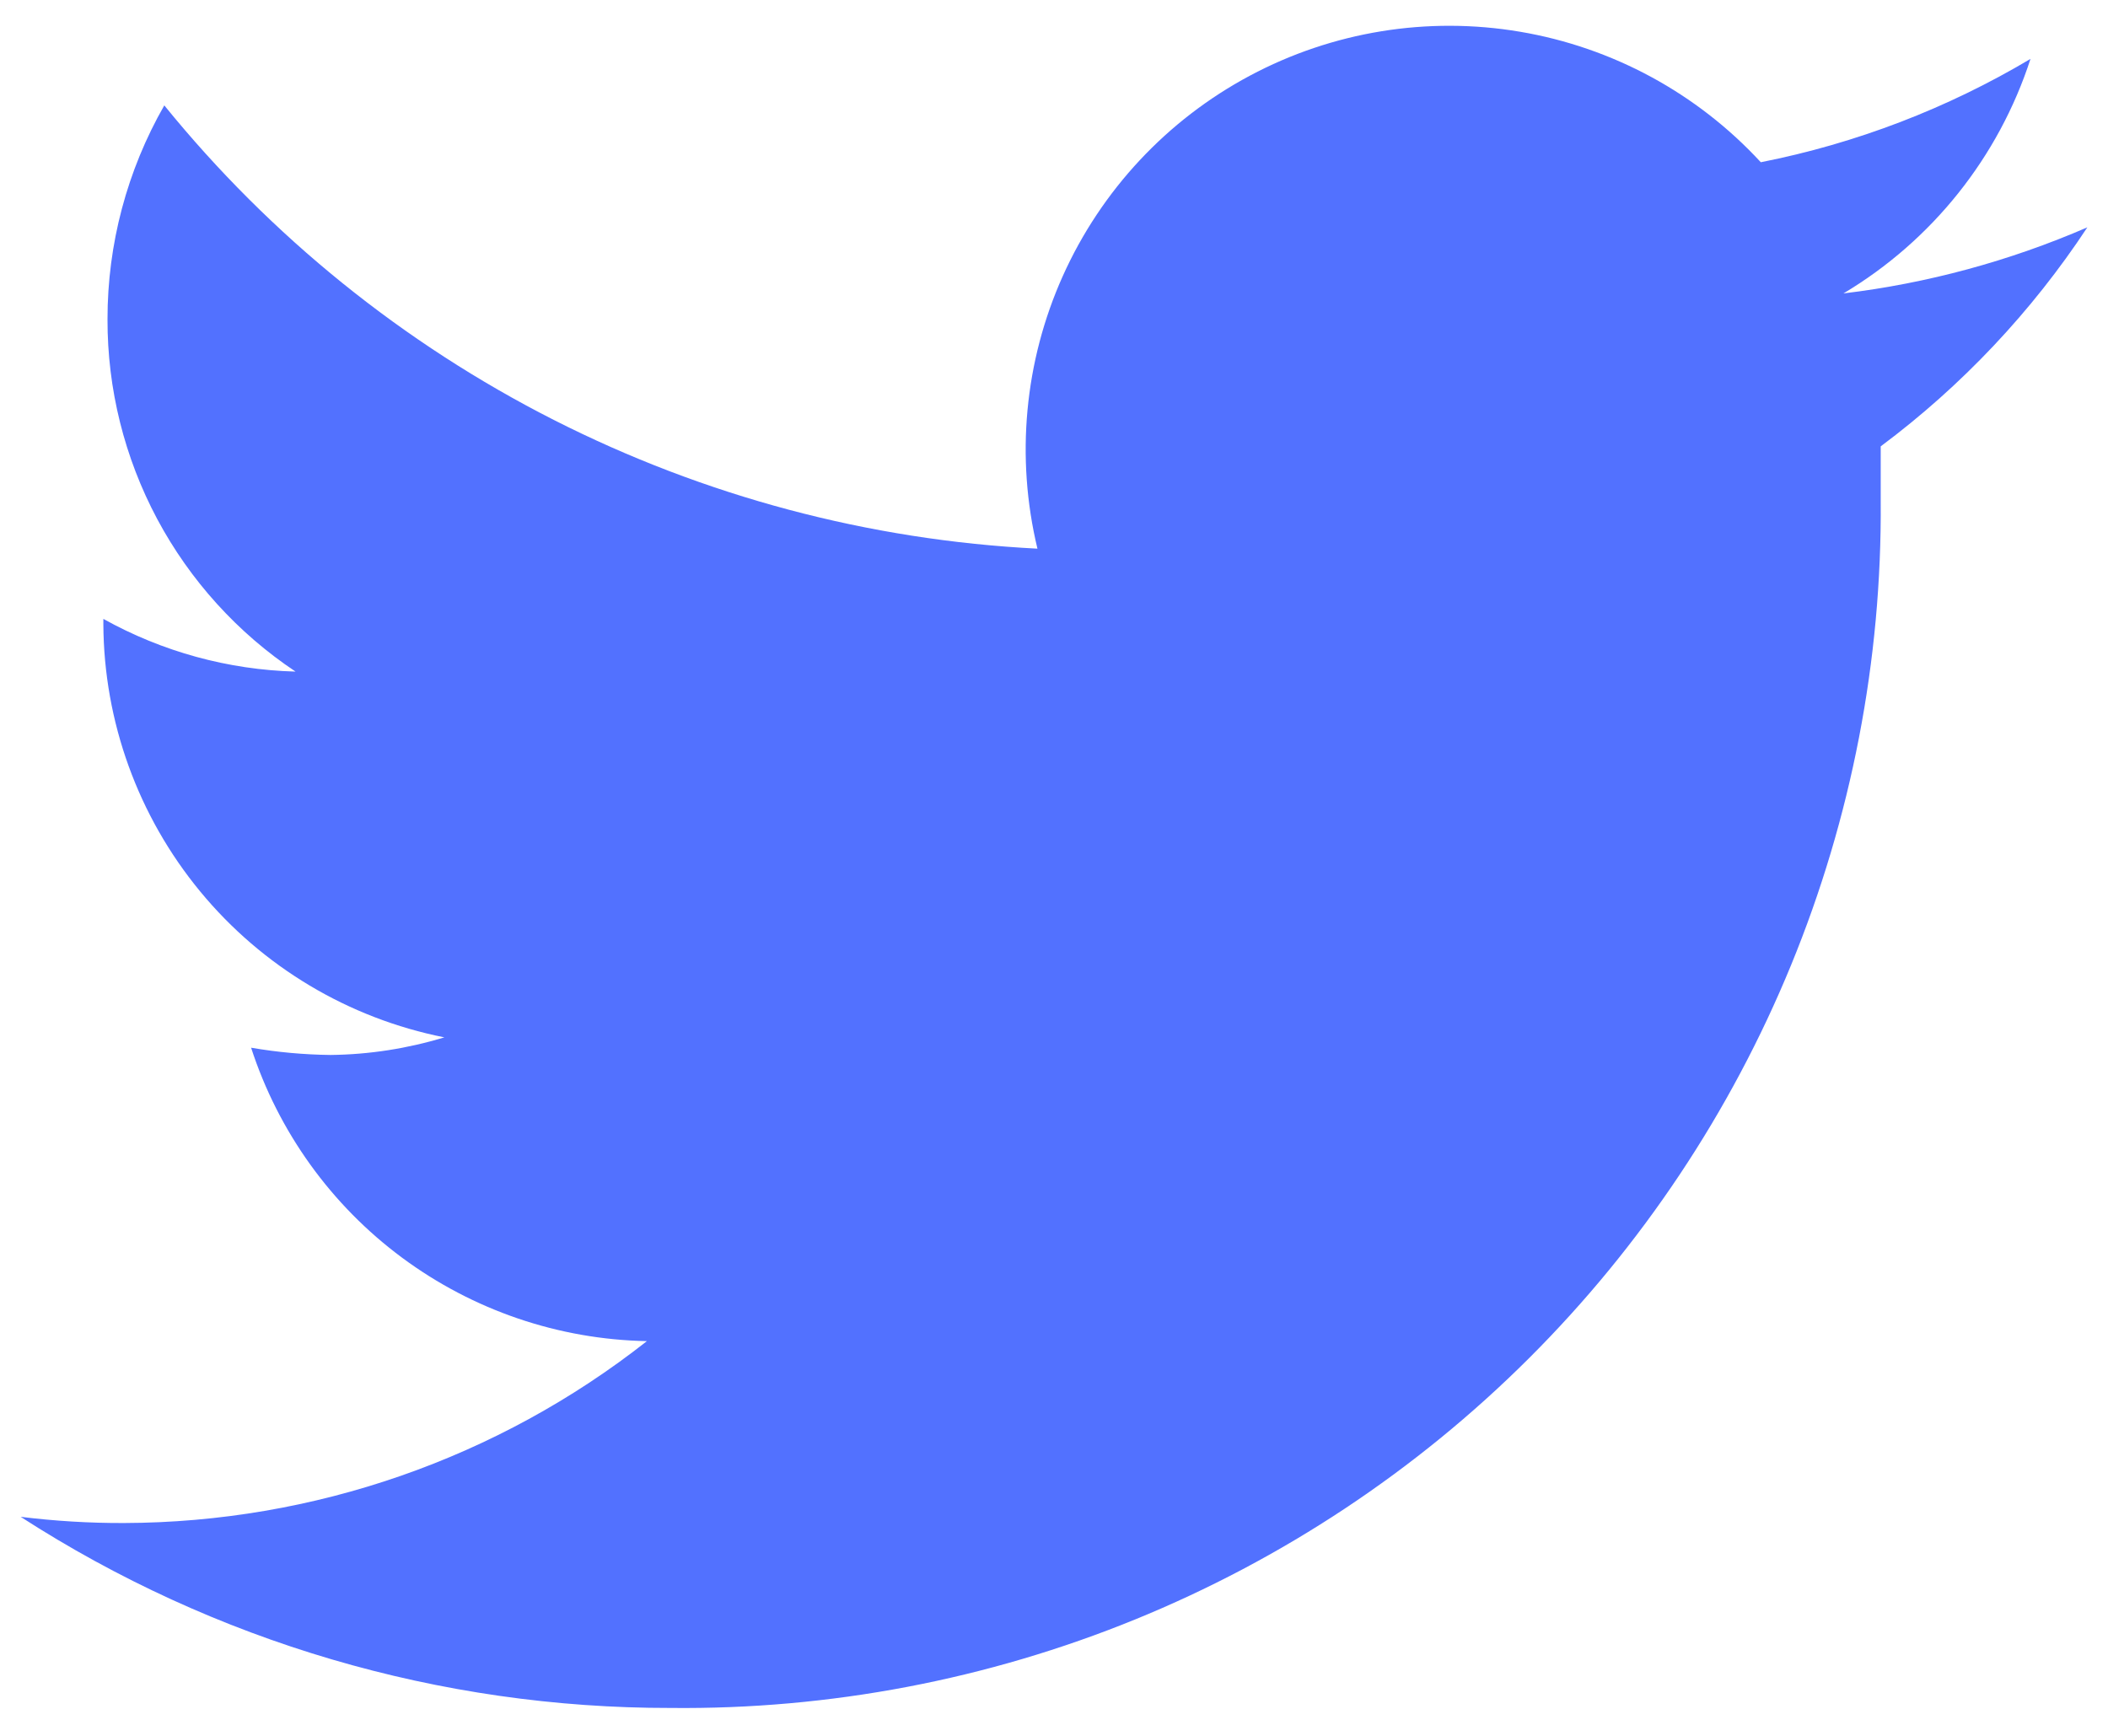 <svg width="34" height="28" viewBox="0 0 34 28" fill="none" xmlns="http://www.w3.org/2000/svg">
<path d="M33.667 3.667C32.414 4.21 31.089 4.57 29.733 4.733C31.164 3.879 32.236 2.535 32.75 0.95C31.406 1.75 29.935 2.314 28.4 2.617C27.374 1.504 26.008 0.764 24.517 0.512C23.025 0.259 21.491 0.509 20.157 1.222C18.822 1.935 17.762 3.071 17.142 4.452C16.523 5.832 16.379 7.379 16.733 8.85C14.016 8.713 11.358 8.005 8.931 6.773C6.505 5.541 4.365 3.813 2.65 1.7C2.049 2.75 1.733 3.94 1.734 5.15C1.731 6.274 2.007 7.381 2.536 8.373C3.066 9.364 3.832 10.21 4.767 10.833C3.68 10.804 2.617 10.512 1.667 9.983V10.067C1.675 11.642 2.227 13.165 3.229 14.38C4.231 15.595 5.622 16.426 7.167 16.733C6.572 16.914 5.955 17.01 5.333 17.017C4.903 17.012 4.474 16.973 4.05 16.9C4.49 18.255 5.341 19.439 6.485 20.287C7.629 21.135 9.009 21.606 10.434 21.633C8.029 23.526 5.06 24.558 2 24.567C1.443 24.569 0.886 24.535 0.333 24.467C3.458 26.484 7.098 27.555 10.817 27.55C13.383 27.577 15.929 27.092 18.305 26.124C20.682 25.155 22.842 23.723 24.659 21.911C26.476 20.099 27.913 17.942 28.888 15.568C29.862 13.194 30.354 10.65 30.334 8.083C30.334 7.8 30.334 7.5 30.334 7.2C31.641 6.225 32.769 5.029 33.667 3.667Z" fill="#5271FF"/>
</svg>
